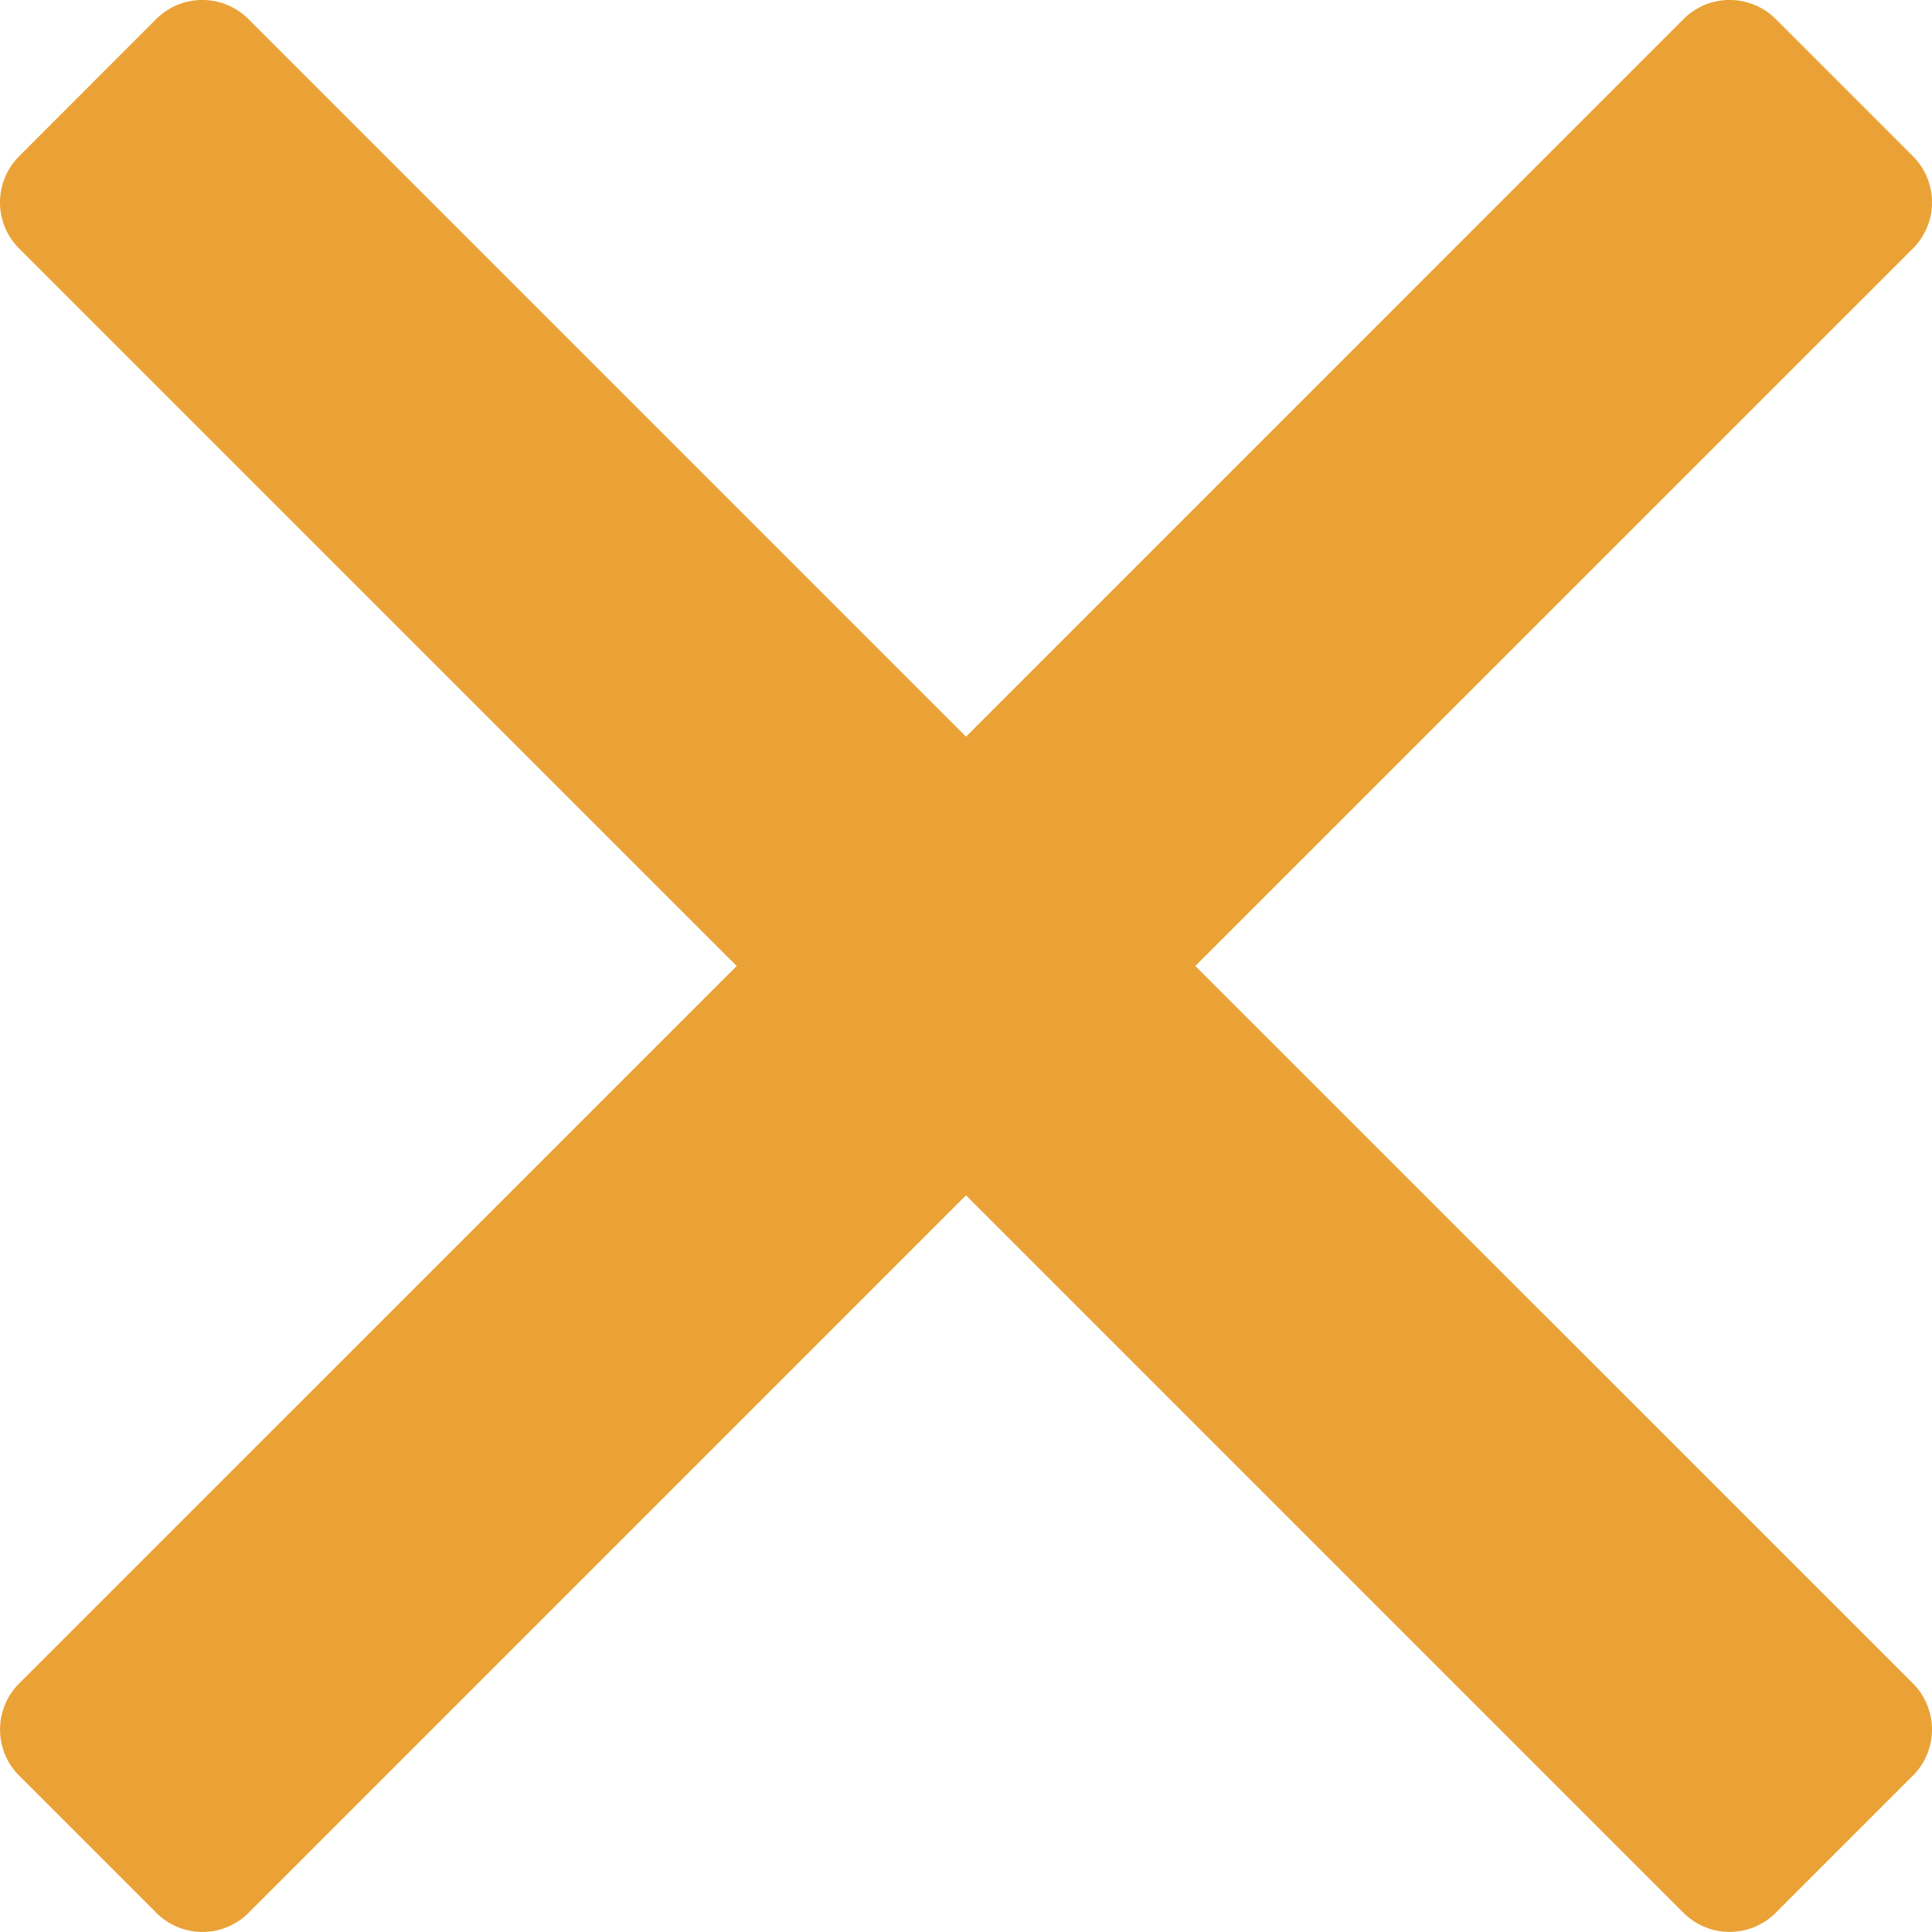 <svg xmlns="http://www.w3.org/2000/svg" viewBox="0 0 460.77 460.74"><defs><style>.cls-1{fill:#eaa236;}</style></defs><g id="Layer_2" data-name="Layer 2"><g id="Capa_1" data-name="Capa 1"><path class="cls-1" d="M285.08,230.38,456.22,59.26a15.55,15.55,0,0,0,0-22L423.51,4.55a15.55,15.55,0,0,0-22,0L230.39,175.69,59.25,4.55a15.56,15.56,0,0,0-22,0L4.56,37.27a15.54,15.54,0,0,0,0,22L175.7,230.38,4.57,401.49a15.55,15.55,0,0,0,0,22l32.71,32.71a15.56,15.56,0,0,0,22,0L230.39,285.07,401.5,456.19a15.56,15.56,0,0,0,22,0l32.71-32.71a15.55,15.55,0,0,0,0-22Z"/></g></g></svg>